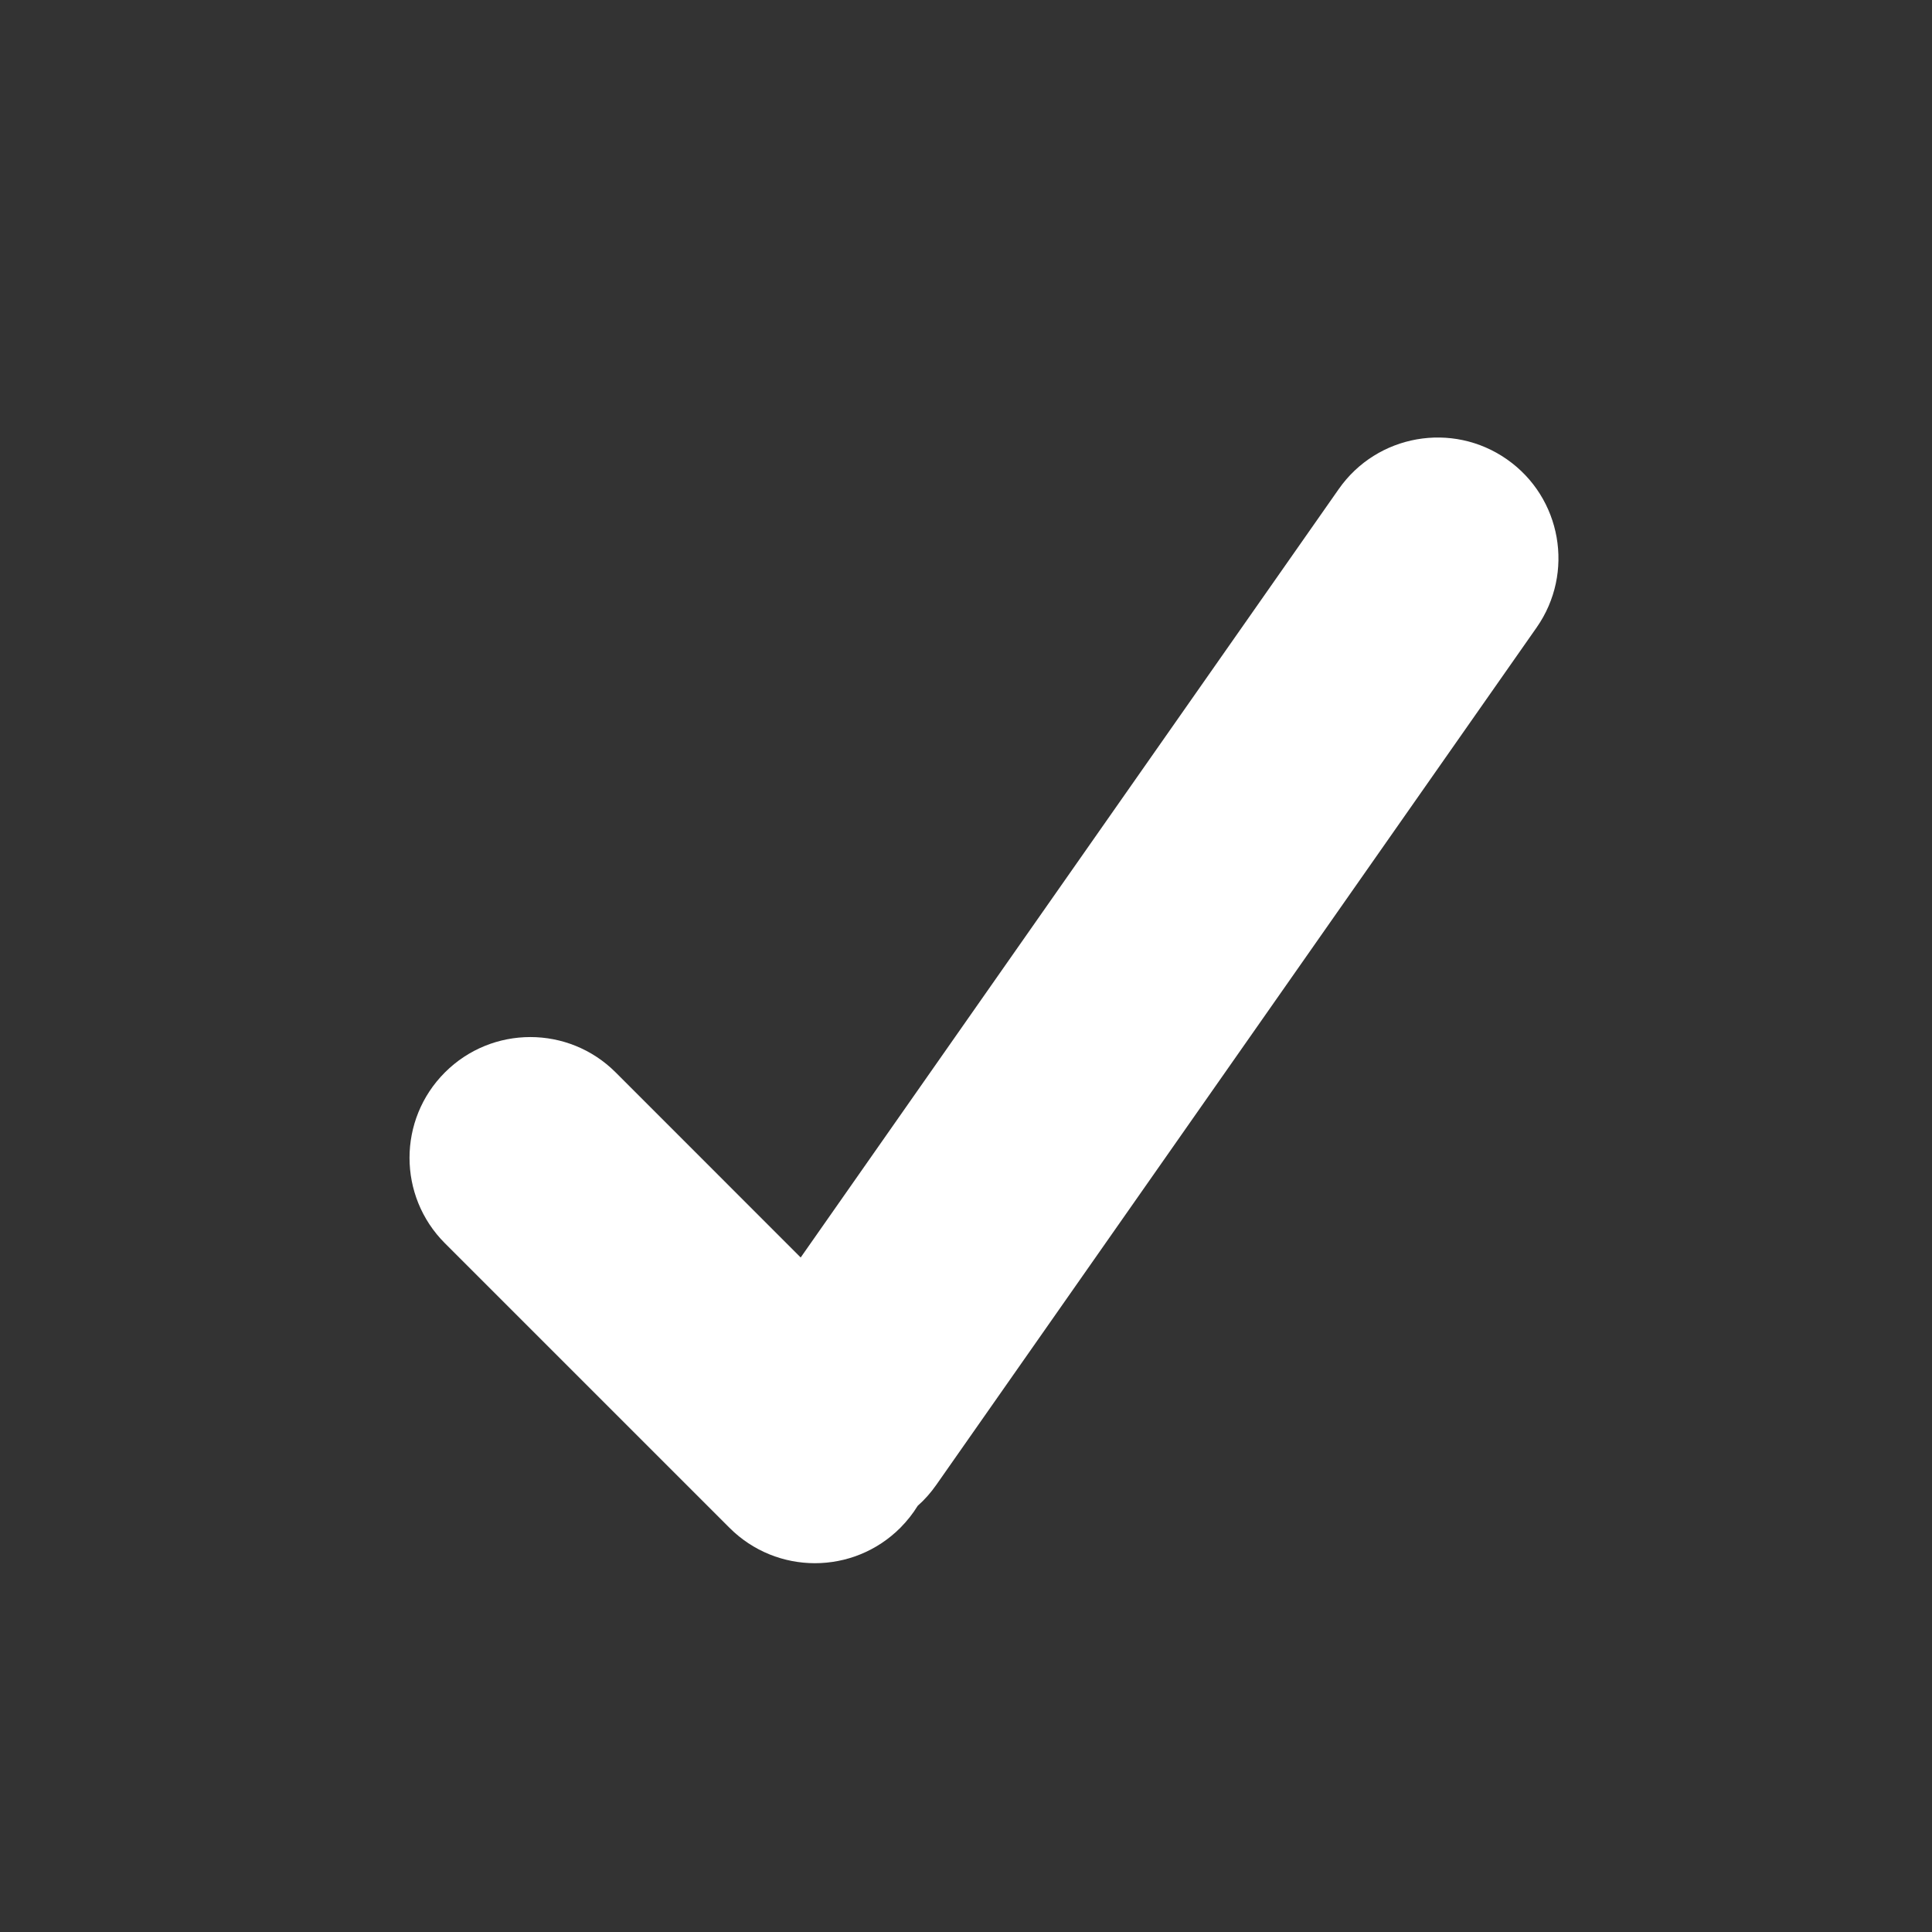 <?xml version="1.0" encoding="UTF-8"?>
<svg width="24px" height="24px" viewBox="0 0 24 24" version="1.1" xmlns="http://www.w3.org/2000/svg" xmlns:xlink="http://www.w3.org/1999/xlink">
    <rect x="0" y="0" width="24" height="24" fill="#333333" stroke="none"/>
    <g id="Assets" stroke="none" stroke-width="1" fill="none" fill-rule="evenodd">
        <g id="assets" transform="translate(-763, -847)">
            <g id="icon/check" transform="translate(763, 847)">
                <rect id="bound" x="0" y="0" width="24" height="24"></rect>
                <path d="M15.915,17.644 C15.922,17.758 15.915,17.875 15.895,17.992 C15.751,18.808 14.973,19.353 14.157,19.209 L9.233,18.341 C8.417,18.197 7.872,17.419 8.016,16.603 C8.16,15.787 8.938,15.242 9.754,15.386 L12.955,15.951 L12.955,4.297 C12.955,3.469 13.627,2.797 14.455,2.797 C15.284,2.797 15.955,3.469 15.955,4.297 L15.955,17.297 C15.955,17.417 15.942,17.533 15.915,17.644 Z" id="Combined-Shape" fill="#FFFFFF" fill-rule="evenodd" transform="translate(11.974, 11.015) rotate(35) translate(-11.974, -11.015) "></path>
            </g>
        </g>
    </g>
</svg>
